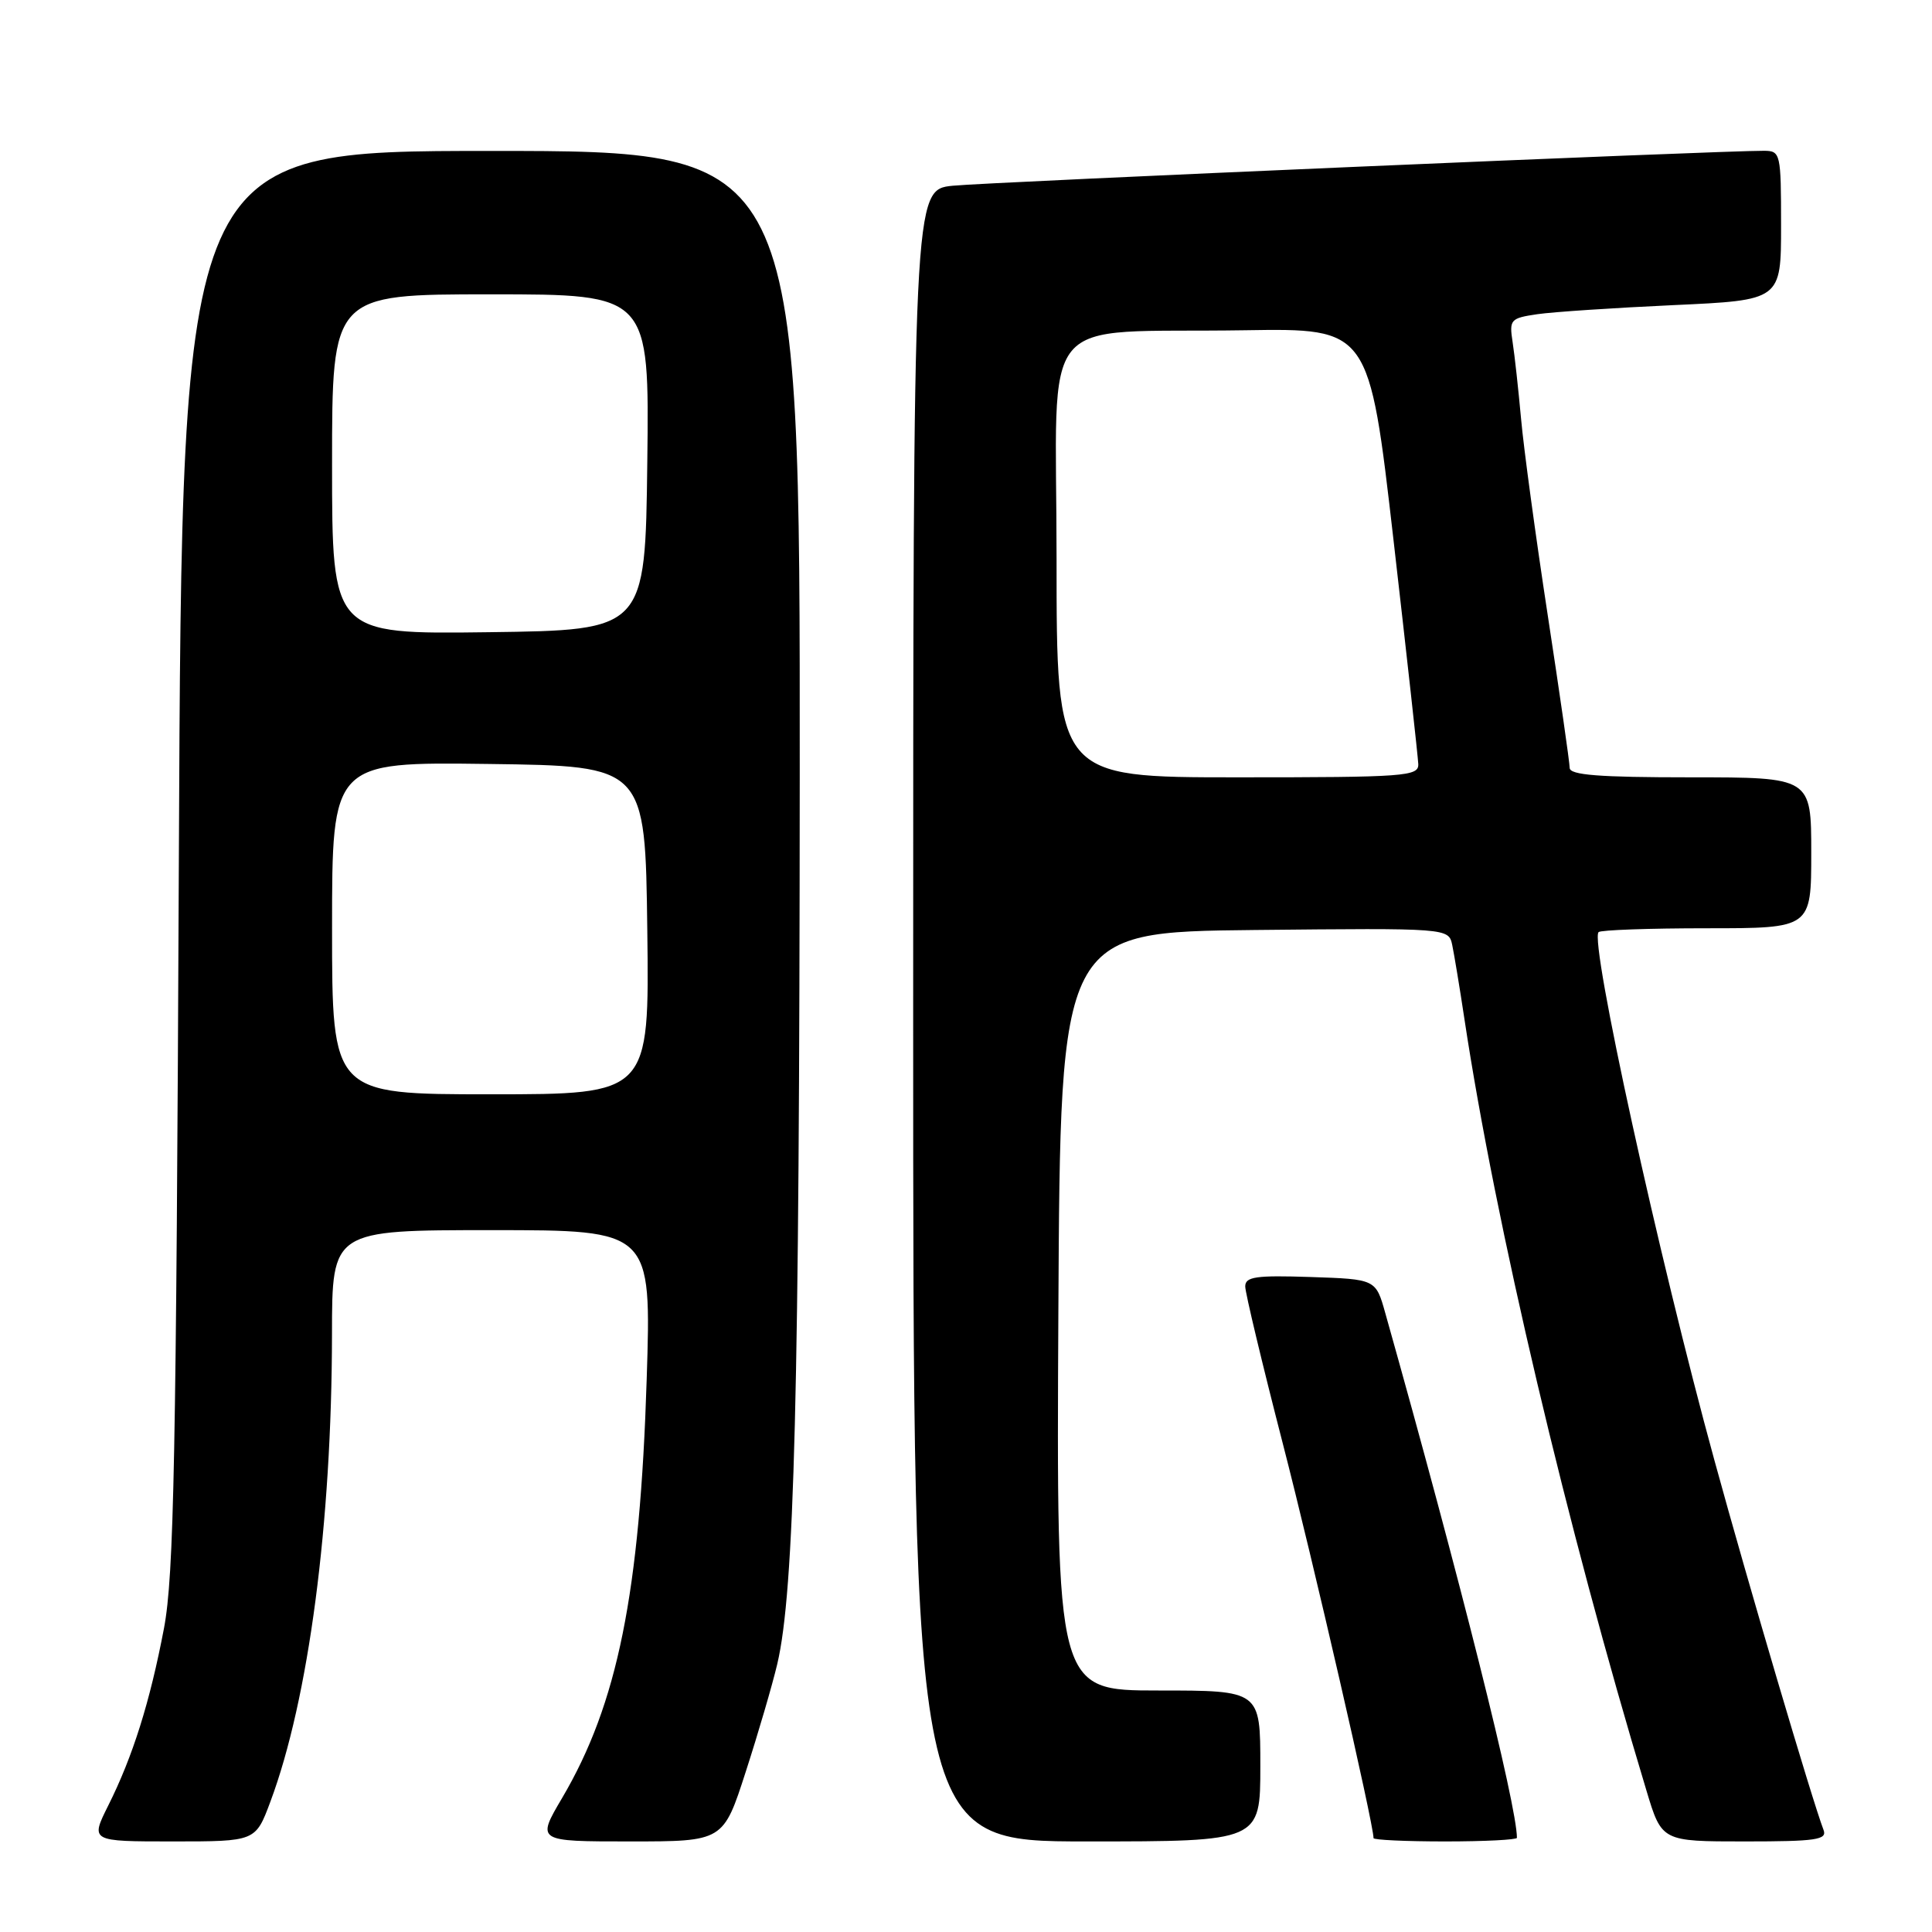 <?xml version="1.0" encoding="UTF-8" standalone="no"?>
<!DOCTYPE svg PUBLIC "-//W3C//DTD SVG 1.1//EN" "http://www.w3.org/Graphics/SVG/1.1/DTD/svg11.dtd" >
<svg xmlns="http://www.w3.org/2000/svg" xmlns:xlink="http://www.w3.org/1999/xlink" version="1.1" viewBox="0 0 256 256">
 <g >
 <path fill="currentColor"
d=" M 35.82 238.75 C 40.90 225.18 43.97 201.84 43.99 176.75 C 44.00 163.00 44.00 163.00 65.16 163.00 C 86.32 163.00 86.32 163.00 85.69 182.75 C 84.80 211.11 81.83 225.78 74.48 238.25 C 71.09 244.00 71.09 244.00 83.46 244.00 C 95.84 244.00 95.84 244.00 98.82 234.75 C 100.47 229.66 102.34 223.25 102.99 220.50 C 105.27 210.82 105.93 184.70 105.97 102.75 C 106.00 20.00 106.00 20.00 65.06 20.00 C 24.11 20.00 24.11 20.00 23.70 113.75 C 23.35 193.38 23.05 208.74 21.73 215.75 C 19.87 225.52 17.60 232.74 14.34 239.25 C 11.97 244.00 11.97 244.00 22.91 244.00 C 33.86 244.00 33.86 244.00 35.82 238.75 Z  M 167.00 234.00 C 167.00 224.00 167.00 224.00 153.49 224.00 C 139.98 224.00 139.98 224.00 140.24 173.75 C 140.50 123.50 140.50 123.50 166.23 123.23 C 191.95 122.97 191.95 122.97 192.43 125.23 C 192.69 126.48 193.42 130.88 194.04 135.00 C 198.16 162.25 207.61 202.31 218.16 237.25 C 220.19 244.00 220.19 244.00 231.20 244.00 C 240.66 244.00 242.13 243.78 241.63 242.48 C 240.14 238.60 231.61 209.73 227.17 193.50 C 219.79 166.61 210.61 124.72 211.82 123.51 C 212.10 123.23 218.56 123.00 226.17 123.00 C 240.00 123.00 240.00 123.00 240.00 113.00 C 240.00 103.00 240.00 103.00 224.00 103.00 C 211.87 103.00 208.00 102.70 207.99 101.75 C 207.99 101.06 206.68 91.95 205.08 81.50 C 203.48 71.05 201.89 59.35 201.55 55.50 C 201.20 51.65 200.70 47.08 200.43 45.34 C 199.97 42.34 200.13 42.16 203.72 41.63 C 205.80 41.33 213.91 40.79 221.75 40.43 C 236.00 39.78 236.00 39.78 236.00 29.89 C 236.00 20.31 235.93 20.00 233.75 19.98 C 228.30 19.94 130.97 24.13 126.25 24.61 C 121.00 25.14 121.00 25.14 121.00 134.57 C 121.00 244.00 121.00 244.00 144.00 244.00 C 167.00 244.00 167.00 244.00 167.00 234.00 Z  M 201.00 243.52 C 201.00 239.24 193.45 209.13 183.56 174.00 C 182.30 169.50 182.30 169.50 173.65 169.21 C 166.41 168.97 165.00 169.17 165.00 170.46 C 165.00 171.30 167.24 180.66 169.97 191.25 C 173.98 206.78 182.00 241.65 182.00 243.56 C 182.00 243.80 186.28 244.00 191.50 244.00 C 196.72 244.00 201.00 243.78 201.00 243.52 Z  M 44.00 122.98 C 44.00 100.96 44.00 100.96 64.75 101.23 C 85.50 101.50 85.50 101.50 85.77 123.25 C 86.04 145.00 86.04 145.00 65.02 145.00 C 44.00 145.00 44.00 145.00 44.00 122.98 Z  M 44.00 61.52 C 44.00 39.00 44.00 39.00 65.02 39.00 C 86.04 39.00 86.04 39.00 85.77 61.25 C 85.50 83.50 85.50 83.50 64.75 83.77 C 44.00 84.04 44.00 84.04 44.00 61.52 Z  M 140.00 74.06 C 140.00 40.55 137.00 44.20 164.96 43.76 C 181.42 43.50 181.42 43.50 184.64 71.50 C 186.41 86.90 187.89 100.29 187.93 101.25 C 187.99 102.87 186.22 103.00 164.00 103.00 C 140.00 103.00 140.00 103.00 140.00 74.06 Z "/>
</g>
</svg>